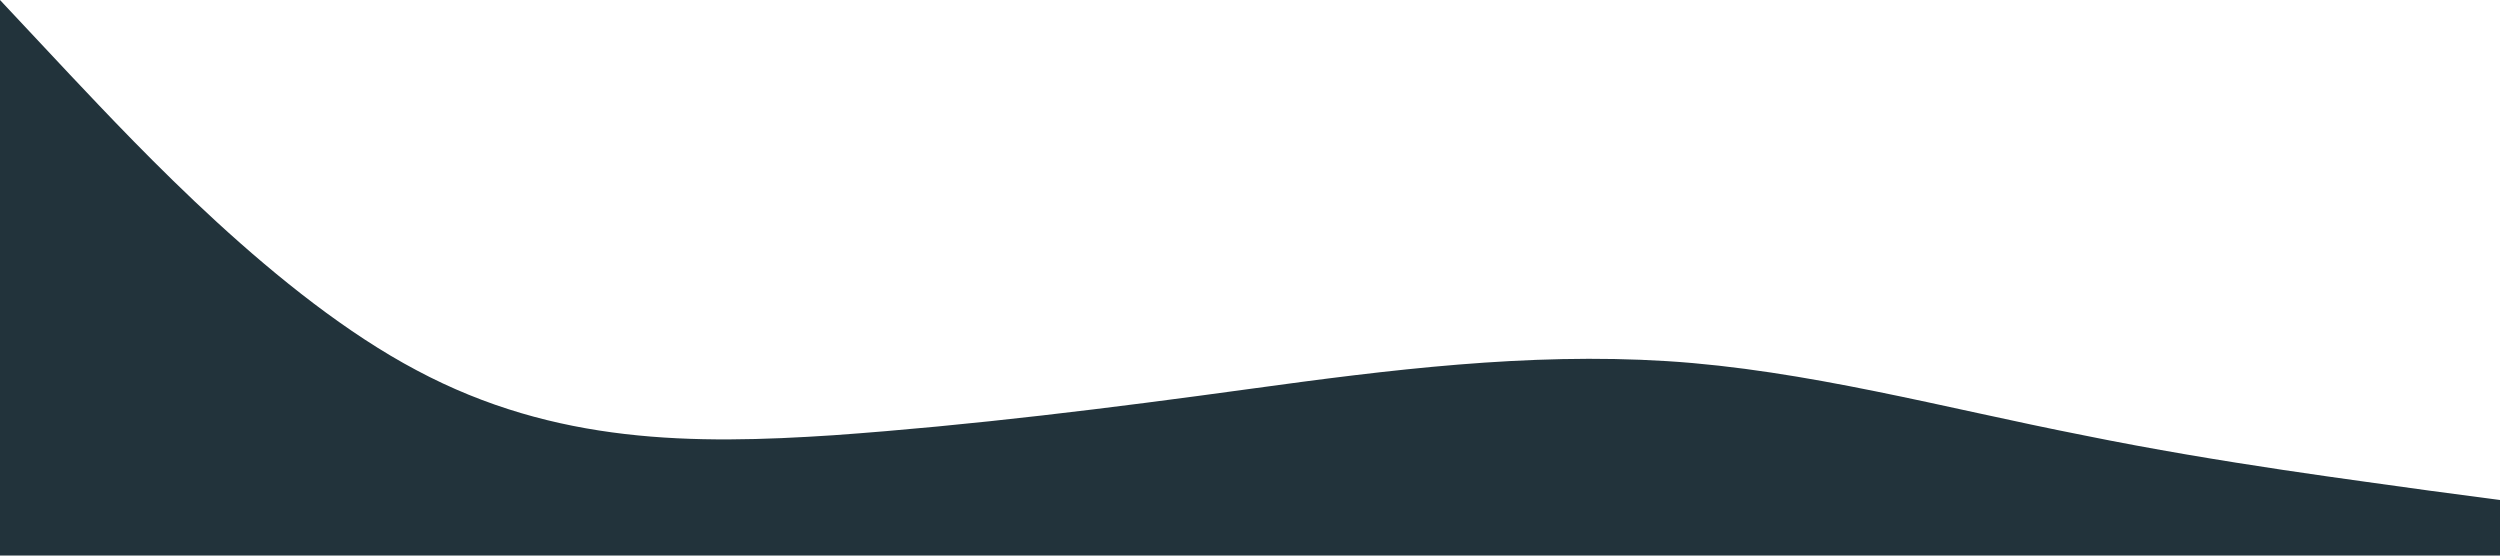 <svg xmlns="http://www.w3.org/2000/svg" viewBox="0 0 1440 320"><path fill="#22333B" fill-opacity="1" d="M0,0L40,42.7C80,85,160,171,240,213.3C320,256,400,256,480,250.7C560,245,640,235,720,224C800,213,880,203,960,208C1040,213,1120,235,1200,250.7C1280,267,1360,277,1400,282.7L1440,288L1440,320L1400,320C1360,320,1280,320,1200,320C1120,320,1040,320,960,320C880,320,800,320,720,320C640,320,560,320,480,320C400,320,320,320,240,320C160,320,80,320,40,320L0,320Z"></path></svg>